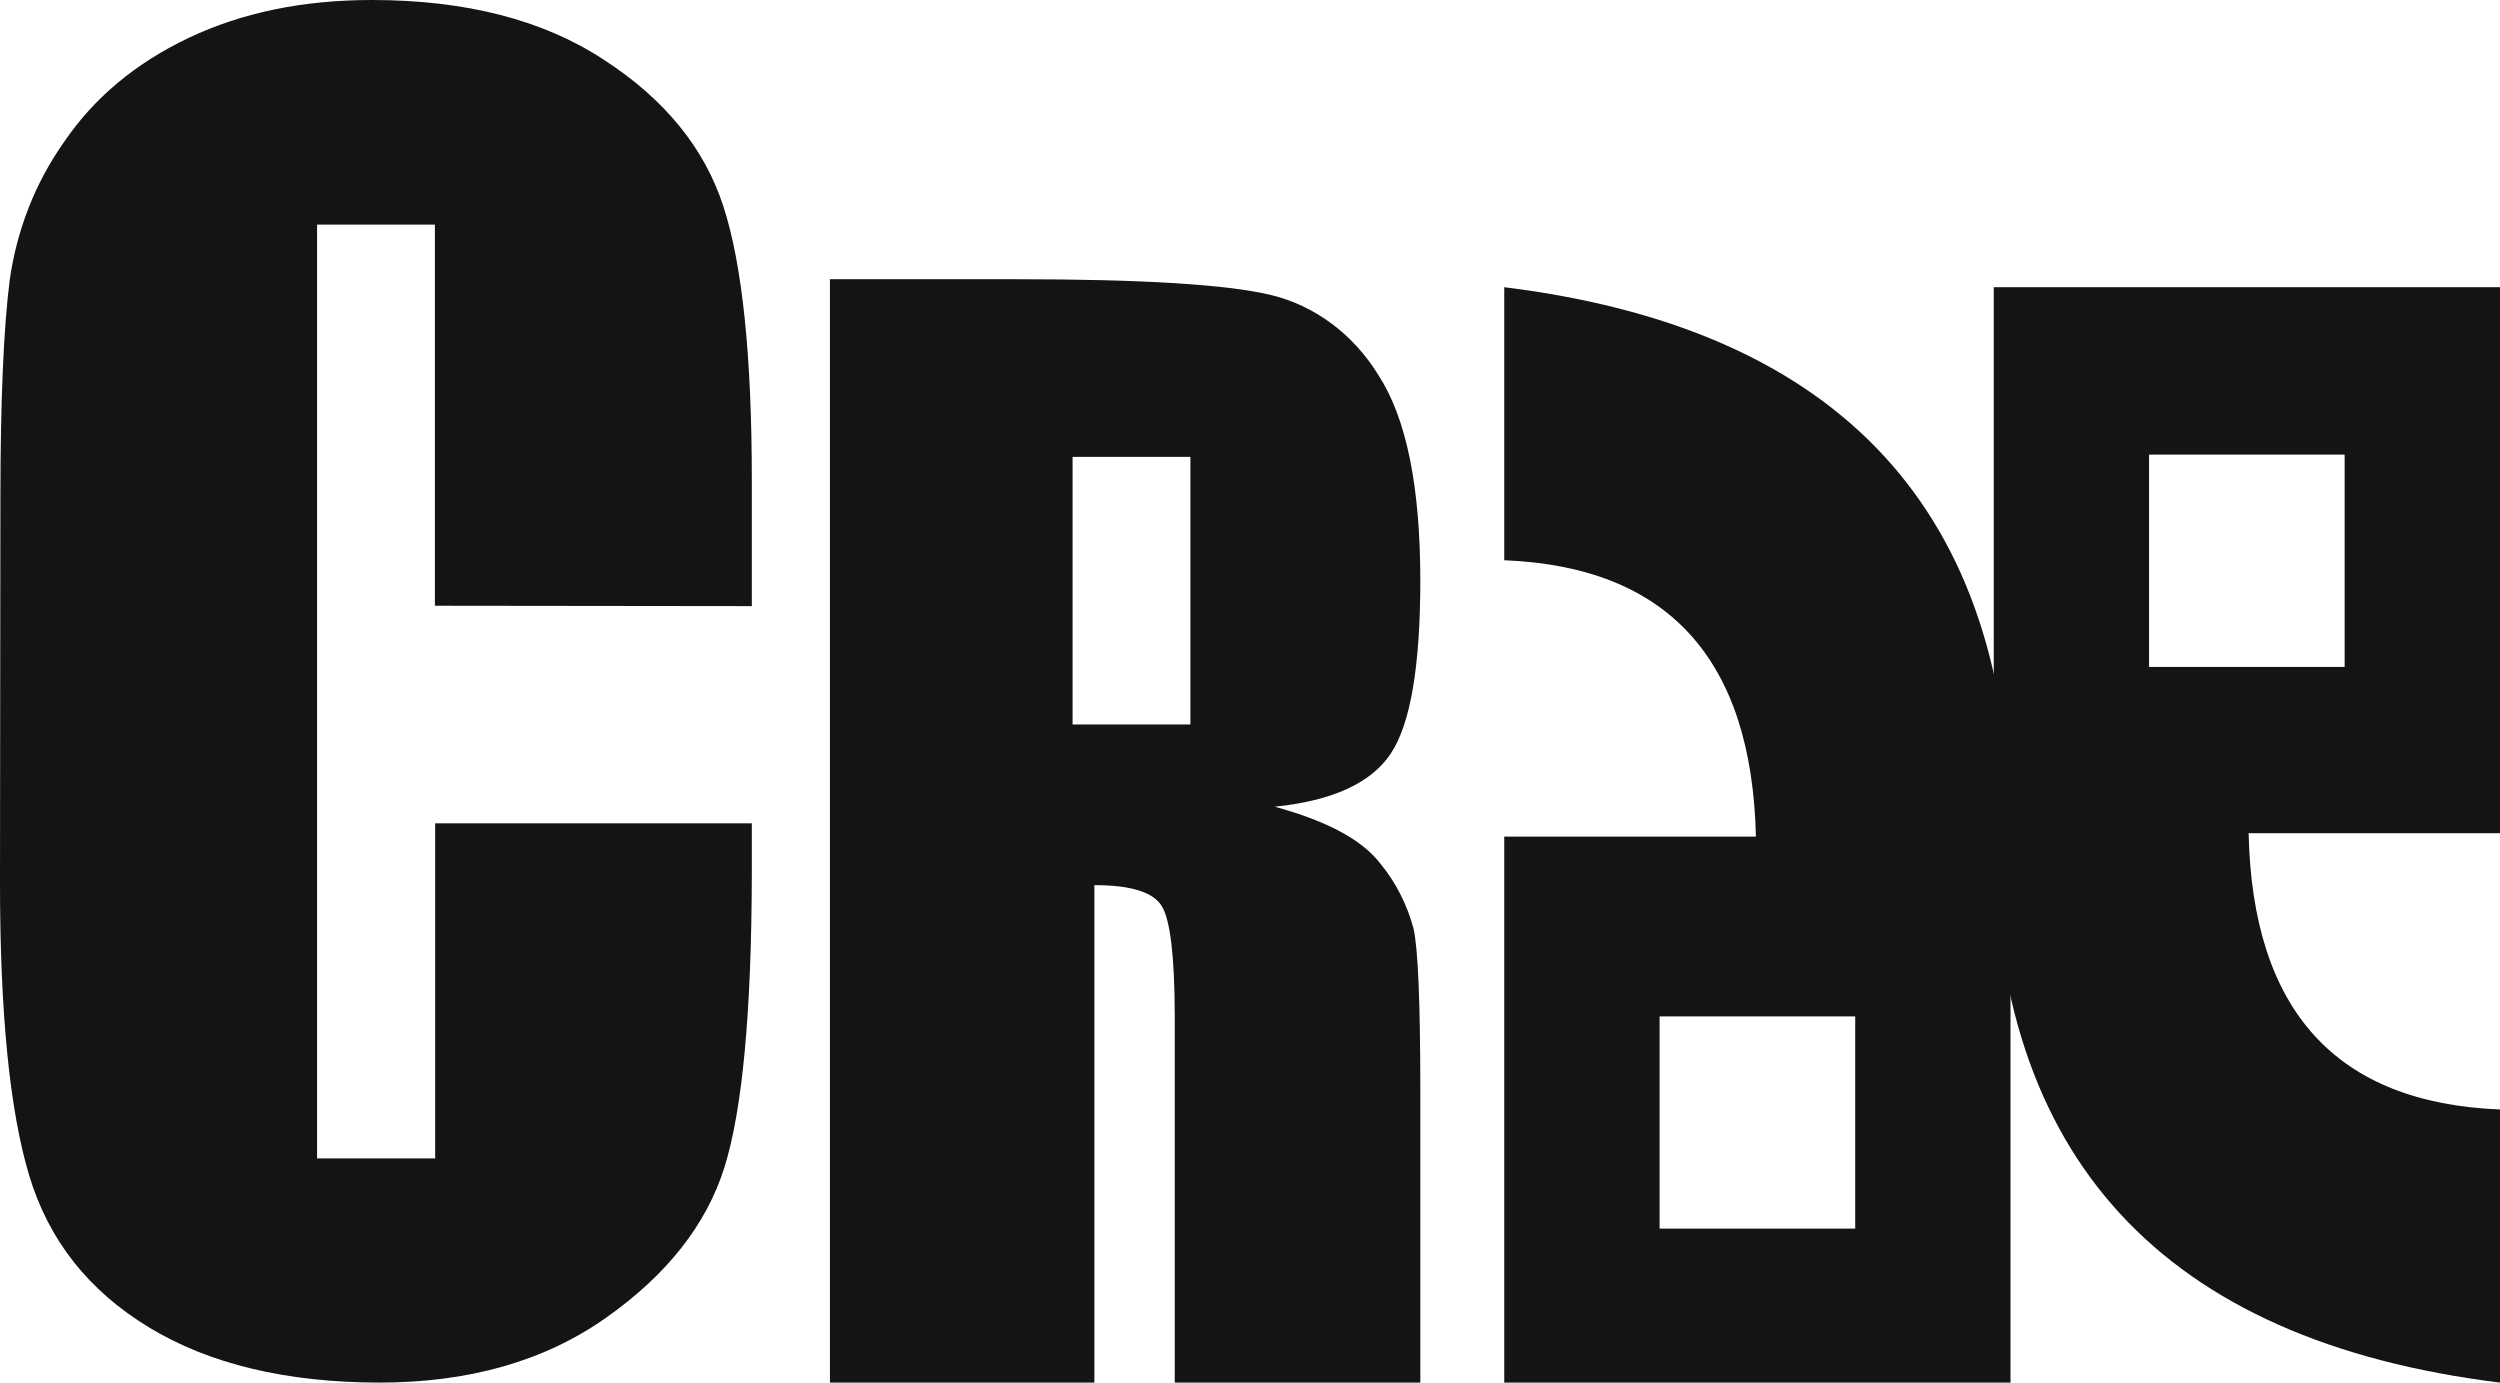 <svg width="707" height="391" viewBox="0 0 707 391" fill="none" xmlns="http://www.w3.org/2000/svg">
<g clip-path="url(#clip0_102_16)">
<path d="M425.402 81.22V158.438C471.688 160.291 495.41 186.34 496.57 236.584H425.402V391H568.569V236.584C568.569 144.842 520.847 93.054 425.402 81.22ZM524.654 347.453H469.336V287.438H524.654V347.453Z" fill="#141414"/>
<path d="M707 81.22H563.833V235.636C563.833 327.406 611.556 379.194 707 391V313.76C660.715 311.921 637.018 285.88 635.91 235.636H707.058L707 81.22ZM663.066 188.614H607.748V128.557H663.066V188.614Z" fill="#141414"/>
<path d="M390.302 244.143C385.147 237.475 375.2 232.14 360.458 228.139C376.81 226.469 387.763 221.457 393.317 213.104C398.871 204.751 401.654 188.467 401.667 164.25C401.667 137.647 397.73 118.281 389.857 106.152C382.761 94.539 371.806 86.379 359.299 83.389C346.812 80.441 322.929 78.966 287.648 78.966H234.707V391H309.489V250.313C319.797 250.313 326.157 252.3 328.566 256.273C330.976 260.245 332.193 270.592 332.219 287.312V391H401.667V308.706C401.667 283.521 401.022 268.135 399.734 262.548C397.893 255.722 394.669 249.433 390.302 244.143ZM336.645 204.871H303.323V129.21H336.645V204.871Z" fill="#141414"/>
<path d="M212.614 171.41V135.78C212.614 100.684 209.934 74.874 204.573 58.351C199.213 41.828 187.919 27.993 170.691 16.846C153.54 5.615 131.692 0 105.147 0C85.651 0 68.384 3.573 53.347 10.718C38.309 17.864 26.551 27.698 18.072 40.22C10.01 51.602 4.736 65.029 2.745 79.24C1.018 92.787 0.142 113.066 0.116 140.076L0 249.724C0 286.49 2.745 314.034 8.234 332.354C13.723 350.674 25.03 365.022 42.156 375.396C59.229 385.757 80.942 390.958 107.293 391C132.639 391 153.965 384.914 171.27 372.743C188.576 360.572 199.78 346.351 204.883 330.08C209.947 313.852 212.524 286.308 212.614 247.449V232.835H123.065V327.595H89.665V63.51H122.988V171.305L212.614 171.41Z" fill="#141414"/>
</g>
<defs>
<clipPath id="clip0_102_16">
<rect width="707" height="391" fill="white"/>
</clipPath>
</defs>
</svg>

